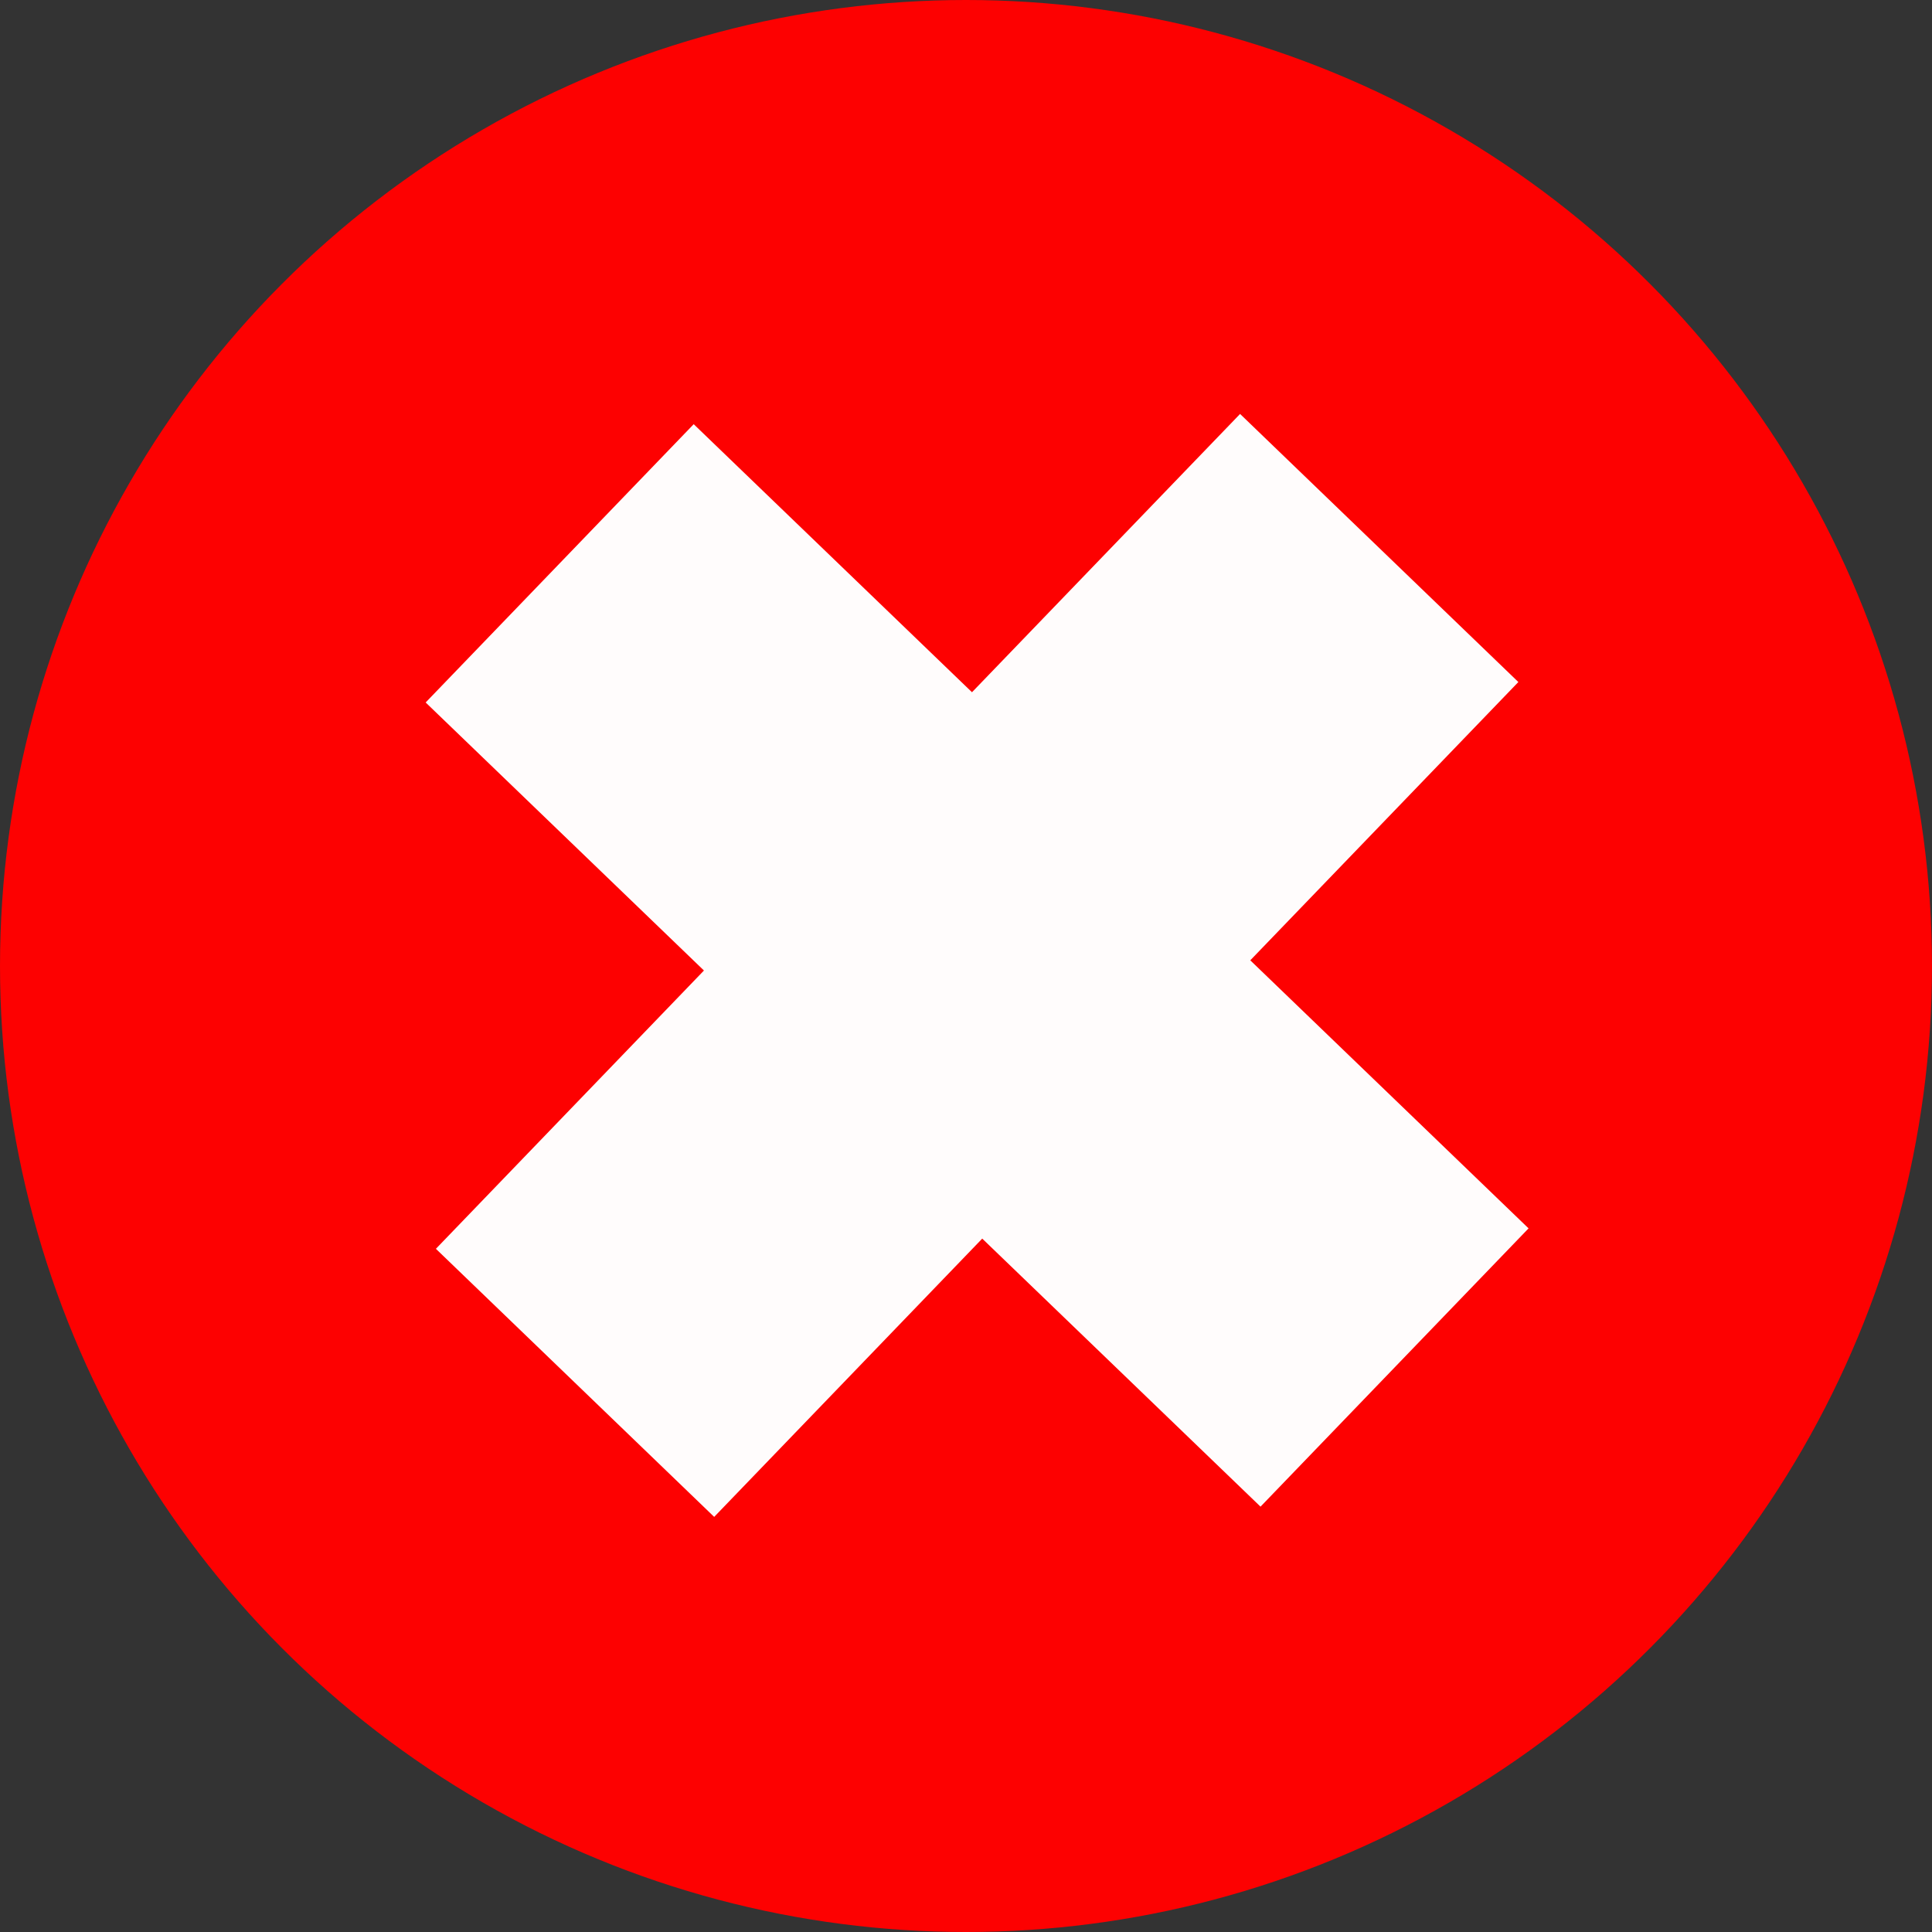 <?xml version="1.0" encoding="UTF-8" standalone="no"?>
<!-- Created with Inkscape (http://www.inkscape.org/) -->

<svg
   width="50mm"
   height="50mm"
   viewBox="0 0 50 50"
   version="1.1"
   id="svg1"
   inkscape:version="1.3.1 (9b9bdc1480, 2023-11-25, custom)"
   sodipodi:docname="broken.svg"
   xmlns:inkscape="http://www.inkscape.org/namespaces/inkscape"
   xmlns:sodipodi="http://sodipodi.sourceforge.net/DTD/sodipodi-0.dtd"
   xmlns="http://www.w3.org/2000/svg"
   xmlns:svg="http://www.w3.org/2000/svg">
  <rect x="0" y="0" width="50" height="50" fill="#333333" stroke="none"/>
  <sodipodi:namedview
     id="namedview1"
     pagecolor="#505050"
     bordercolor="#eeeeee"
     borderopacity="1"
     inkscape:showpageshadow="0"
     inkscape:pageopacity="0"
     inkscape:pagecheckerboard="0"
     inkscape:deskcolor="#505050"
     inkscape:document-units="mm"
     inkscape:zoom="0.67316489"
     inkscape:cx="373.60831"
     inkscape:cy="440.45672"
     inkscape:window-width="1850"
     inkscape:window-height="1011"
     inkscape:window-x="70"
     inkscape:window-y="32"
     inkscape:window-maximized="1"
     inkscape:current-layer="layer1" />
  <defs
     id="defs1" />
  <g
     inkscape:label="Layer 1"
     inkscape:groupmode="layer"
     id="layer1"
     transform="translate(-74.856,-74.782)">
    <g
       id="g14"
       transform="translate(53.598,23.587)"
       inkscape:export-filename="broken.svg"
       inkscape:export-xdpi="96"
       inkscape:export-ydpi="96">
      <circle
         style="fill:#ff0000;fill-opacity:0.988;stroke-width:0.167"
         id="path1-3"
         cx="46.258"
         cy="76.195"
         r="25" />
      <path
         id="rect2"
         style="fill:#ffffff;fill-opacity:0.988;stroke-width:0.155"
         d="m 53.351,61.908 -6.938,7.202 -7.202,-6.937 -6.937,7.202 7.202,6.937 -6.937,7.202 7.202,6.938 6.937,-7.202 7.202,6.937 6.937,-7.202 -7.202,-6.937 6.938,-7.202 z" />
    </g>
  </g>
</svg>
